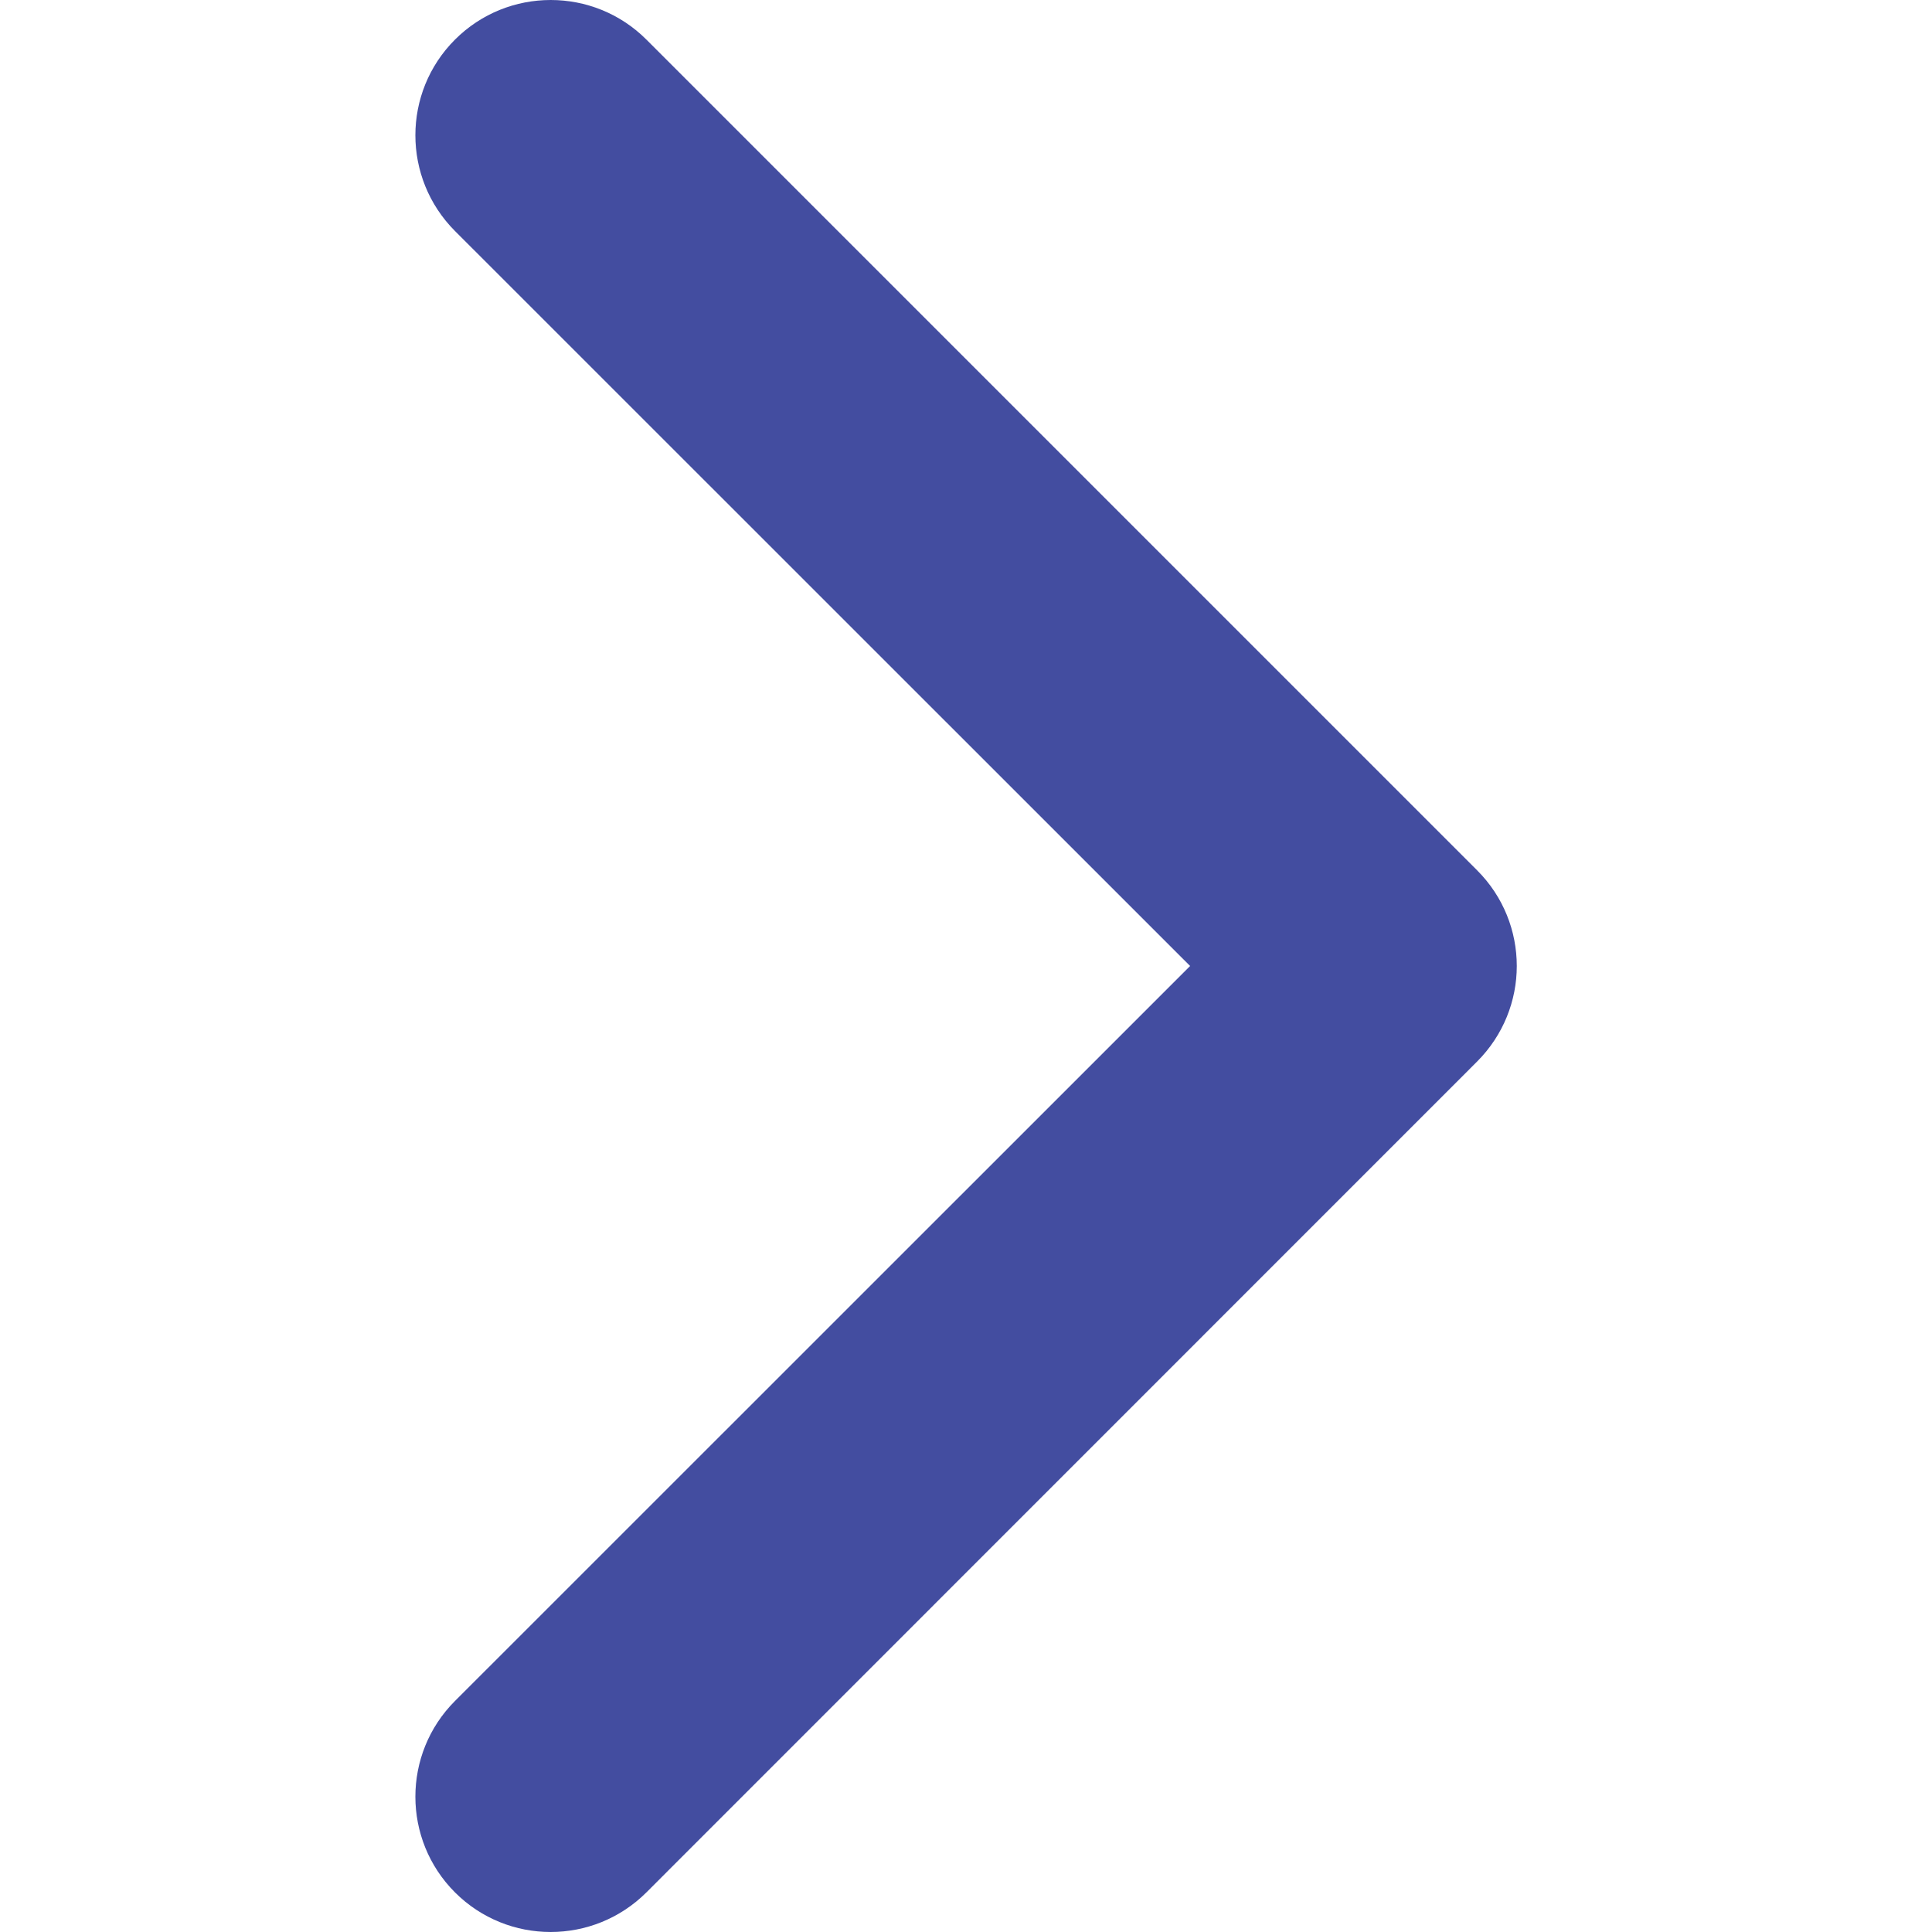<svg width="12" height="12" viewBox="0 0 12 12" fill="none" xmlns="http://www.w3.org/2000/svg">
<g clip-path="url(#clip0_87:1601)">
<path d="M9.174 6.594L4.015 11.754C3.686 12.082 3.154 12.082 2.826 11.754C2.498 11.426 2.498 10.893 2.826 10.565L7.392 6L2.826 1.435C2.498 1.106 2.498 0.574 2.826 0.246C3.154 -0.082 3.687 -0.082 4.015 0.246L9.175 5.406C9.339 5.57 9.421 5.785 9.421 6C9.421 6.215 9.338 6.43 9.174 6.594Z" fill="#434DA0"/>
</g>
<defs>
<clipPath id="clip0_87:1601">
<rect width="12" height="12" fill="white"/>
</clipPath>
</defs>
</svg>
